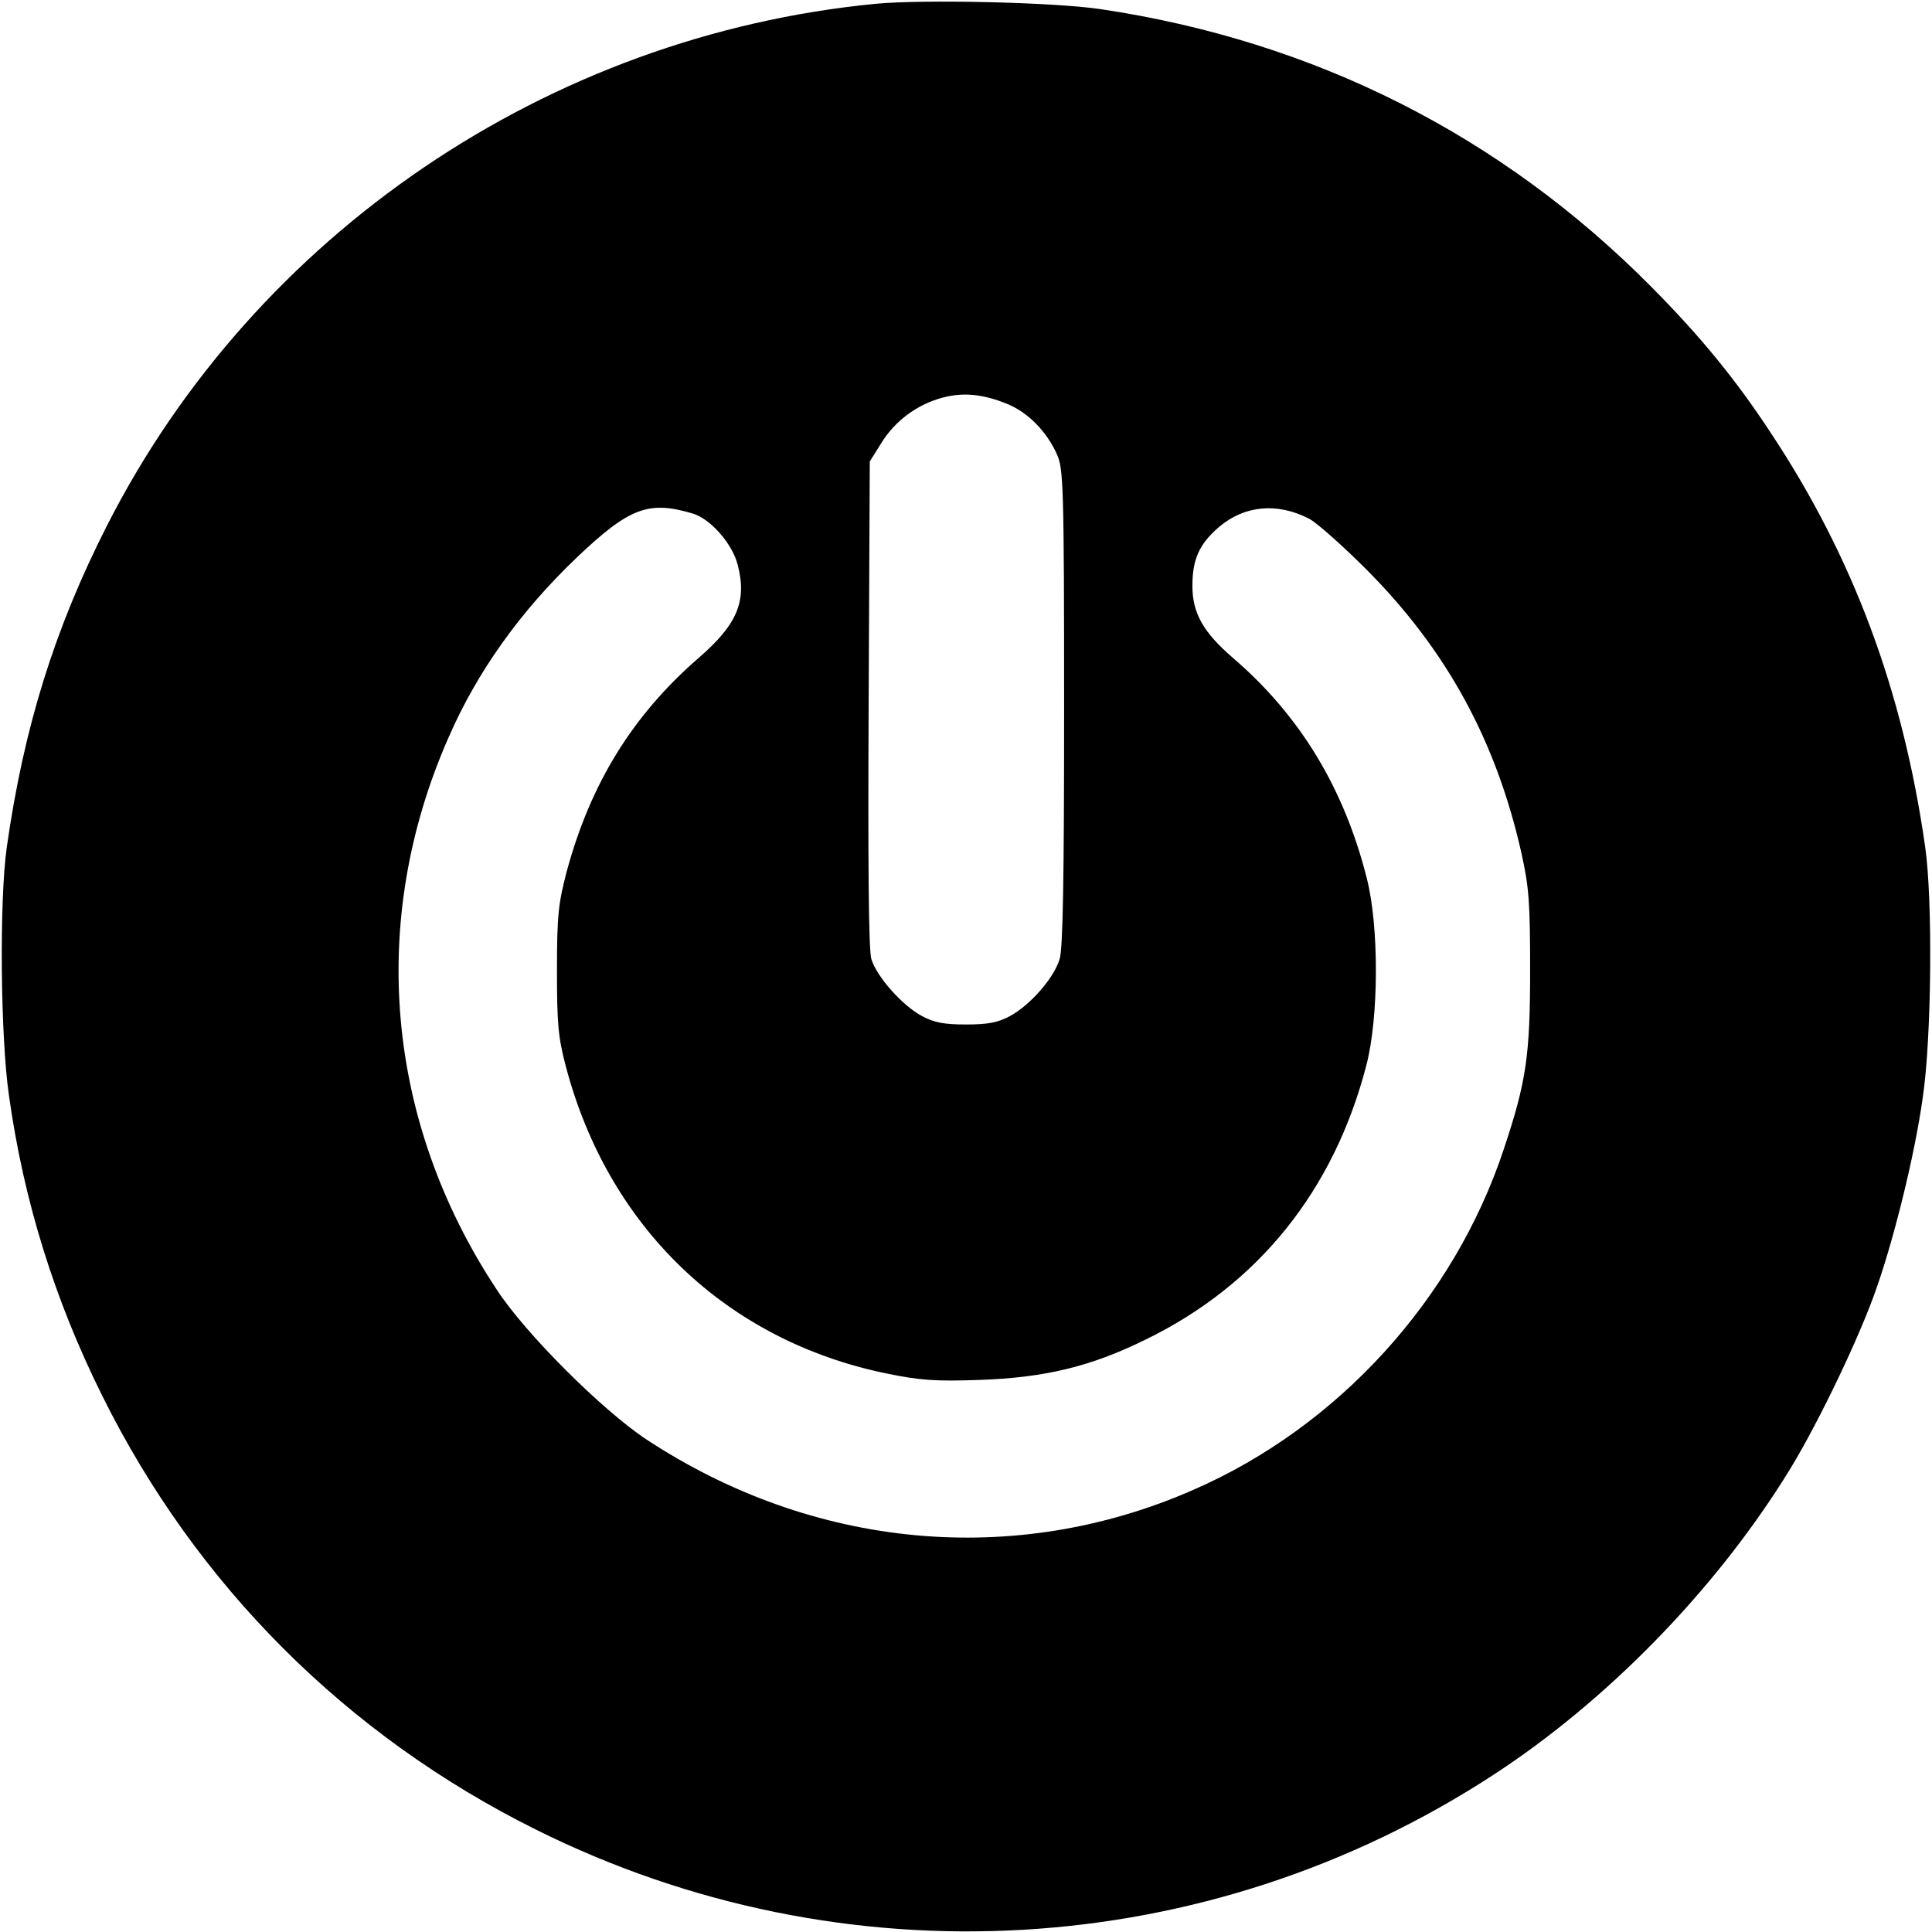 <?xml version="1.0" standalone="no"?>
<!DOCTYPE svg PUBLIC "-//W3C//DTD SVG 20010904//EN"
 "http://www.w3.org/TR/2001/REC-SVG-20010904/DTD/svg10.dtd">
<svg version="1.0" xmlns="http://www.w3.org/2000/svg"
 width="512pt" height="512pt" viewBox="0 0 512 512"
 preserveAspectRatio="xMidYMid meet">

<g transform="translate(0,512) scale(0.1,-0.1)"
fill="#000000" stroke="none">
<path d="M2321 5110 c-868 -84 -1644 -610 -2037 -1382 -139 -273 -221 -536
-266 -853 -20 -140 -17 -504 6 -660 39 -278 121 -541 247 -794 249 -502 647
-900 1150 -1150 815 -406 1779 -350 2539 147 297 194 579 482 771 788 74 116
184 342 234 478 51 138 110 376 131 531 23 157 26 521 6 660 -59 415 -191 769
-410 1099 -92 140 -185 254 -315 385 -399 403 -895 653 -1462 737 -122 18
-466 26 -594 14z m352 -1062 c53 -23 101 -72 128 -132 17 -38 19 -80 19 -670
0 -453 -3 -640 -12 -668 -15 -50 -78 -122 -132 -151 -32 -17 -58 -22 -116 -22
-58 0 -84 5 -116 22 -53 28 -121 105 -135 152 -7 24 -9 251 -7 677 l3 641 30
48 c36 59 95 103 162 121 56 15 109 10 176 -18z m-837 -289 c47 -14 105 -80
119 -136 25 -96 -1 -158 -104 -247 -174 -151 -286 -332 -349 -565 -22 -84 -26
-116 -26 -261 0 -141 3 -178 23 -254 112 -428 426 -729 851 -816 88 -18 128
-21 245 -17 173 6 295 35 441 107 298 145 499 395 585 727 33 126 34 368 1
496 -60 238 -177 431 -354 583 -79 68 -108 119 -108 191 0 71 18 111 70 156
68 58 155 66 240 22 19 -10 87 -70 151 -134 213 -214 344 -454 411 -752 20
-90 23 -131 23 -309 0 -228 -10 -296 -70 -476 -132 -398 -439 -735 -822 -902
-473 -208 -1008 -158 -1451 134 -116 77 -320 280 -396 397 -294 445 -341 976
-128 1461 76 175 190 335 341 479 139 132 190 151 307 116z"/>
</g>
</svg>
